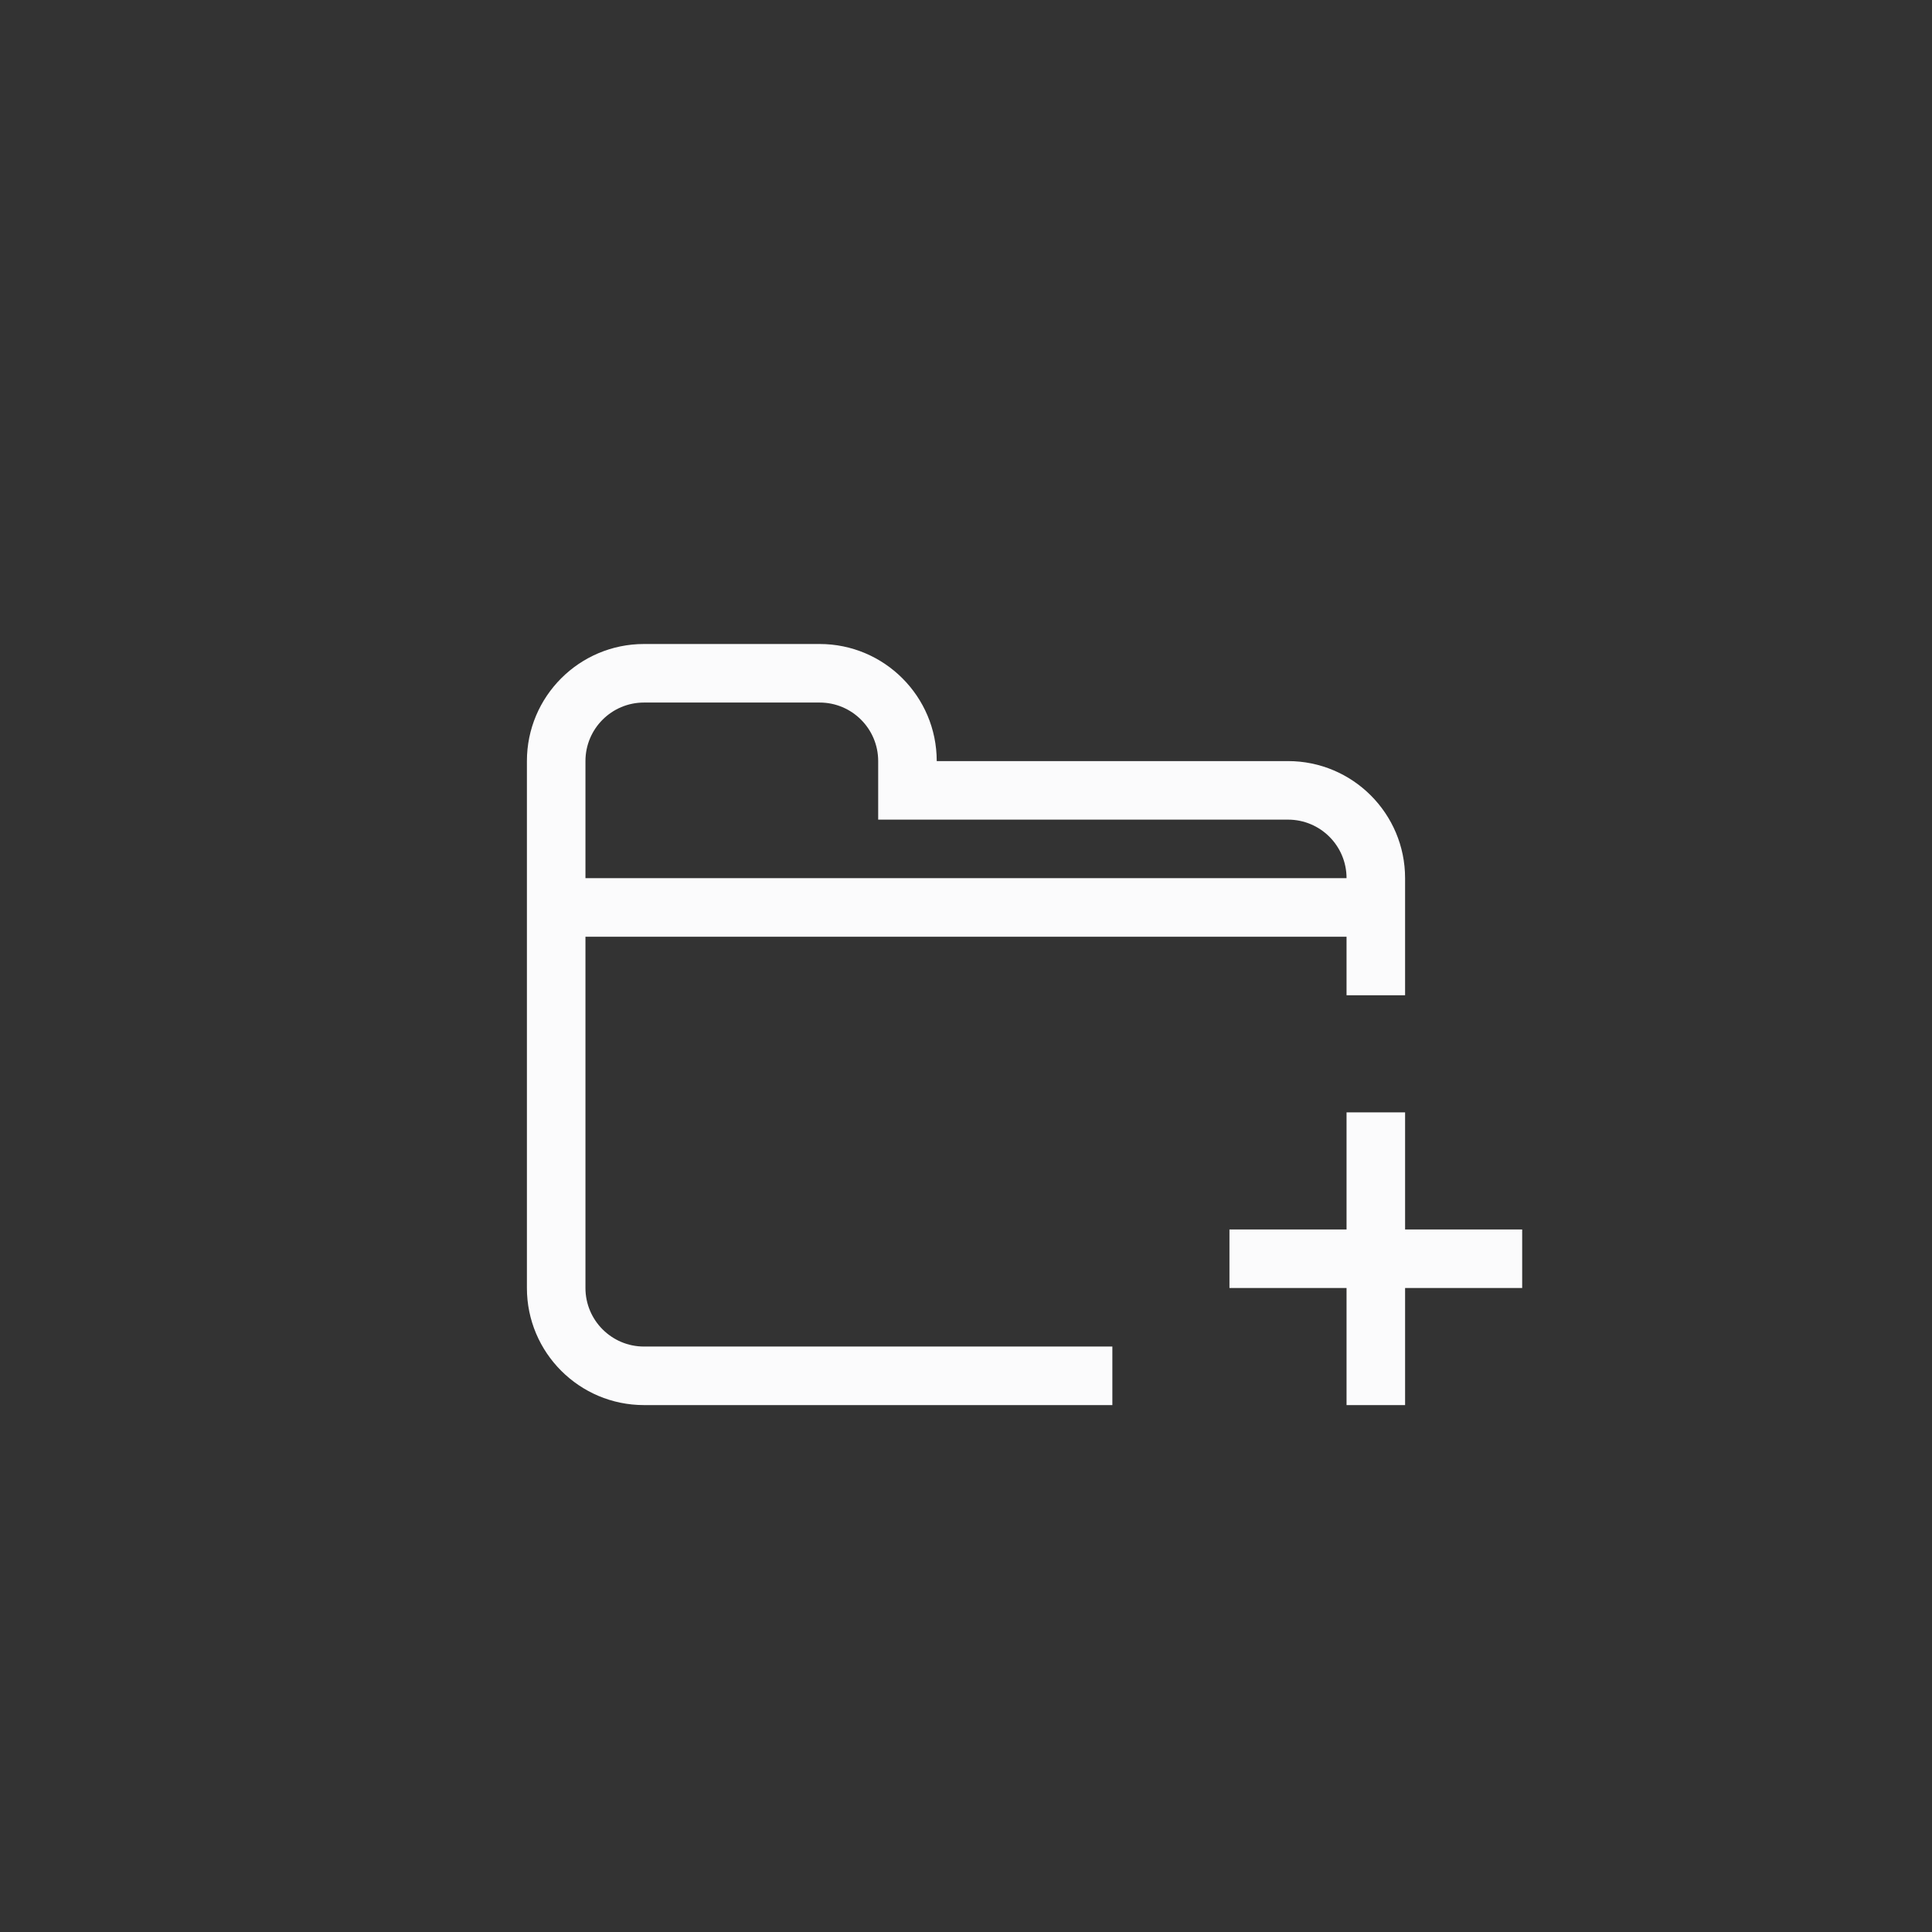 <?xml version="1.0" encoding="iso-8859-1"?>
<!-- Generator: Adobe Illustrator 16.0.0, SVG Export Plug-In . SVG Version: 6.00 Build 0)  -->
<!DOCTYPE svg PUBLIC "-//W3C//DTD SVG 1.1//EN" "http://www.w3.org/Graphics/SVG/1.1/DTD/svg11.dtd">
<svg version="1.1" id="&#x5F62;&#x72B6;_208_&#x526F;&#x672C;_1_"
	 xmlns="http://www.w3.org/2000/svg" xmlns:xlink="http://www.w3.org/1999/xlink" x="0px" y="0px" width="33px" height="33px"
	 viewBox="0 0 33 33" style="enable-background:new 0 0 33 33;" xml:space="preserve">
<rect x="0" y="0" width="33" height="33" fill="#333333" stroke="none"/>
<g id="&#x5F62;&#x72B6;_208_&#x526F;&#x672C;">
	<g>
		<path style="fill-rule:evenodd;clip-rule:evenodd;fill:#FBFBFC;" d="M24,21v-2h-1v2h-2v1h2v2h1v-2h2v-1H24z M10,22v-6h13v1h1v-2
			c0-1.104-0.896-2-2-2h-6c0-1.104-0.896-2-2-2h-3c-1.104,0-2,0.896-2,2v9c0,1.104,0.896,2,2,2h8v-1h-8C10.448,23,10,22.552,10,22z
			 M10,13c0-0.553,0.448-1,1-1h3c0.552,0,1,0.447,1,1v1h7c0.553,0,1,0.447,1,1H10V13z"/>
	</g>
</g>
</svg>
